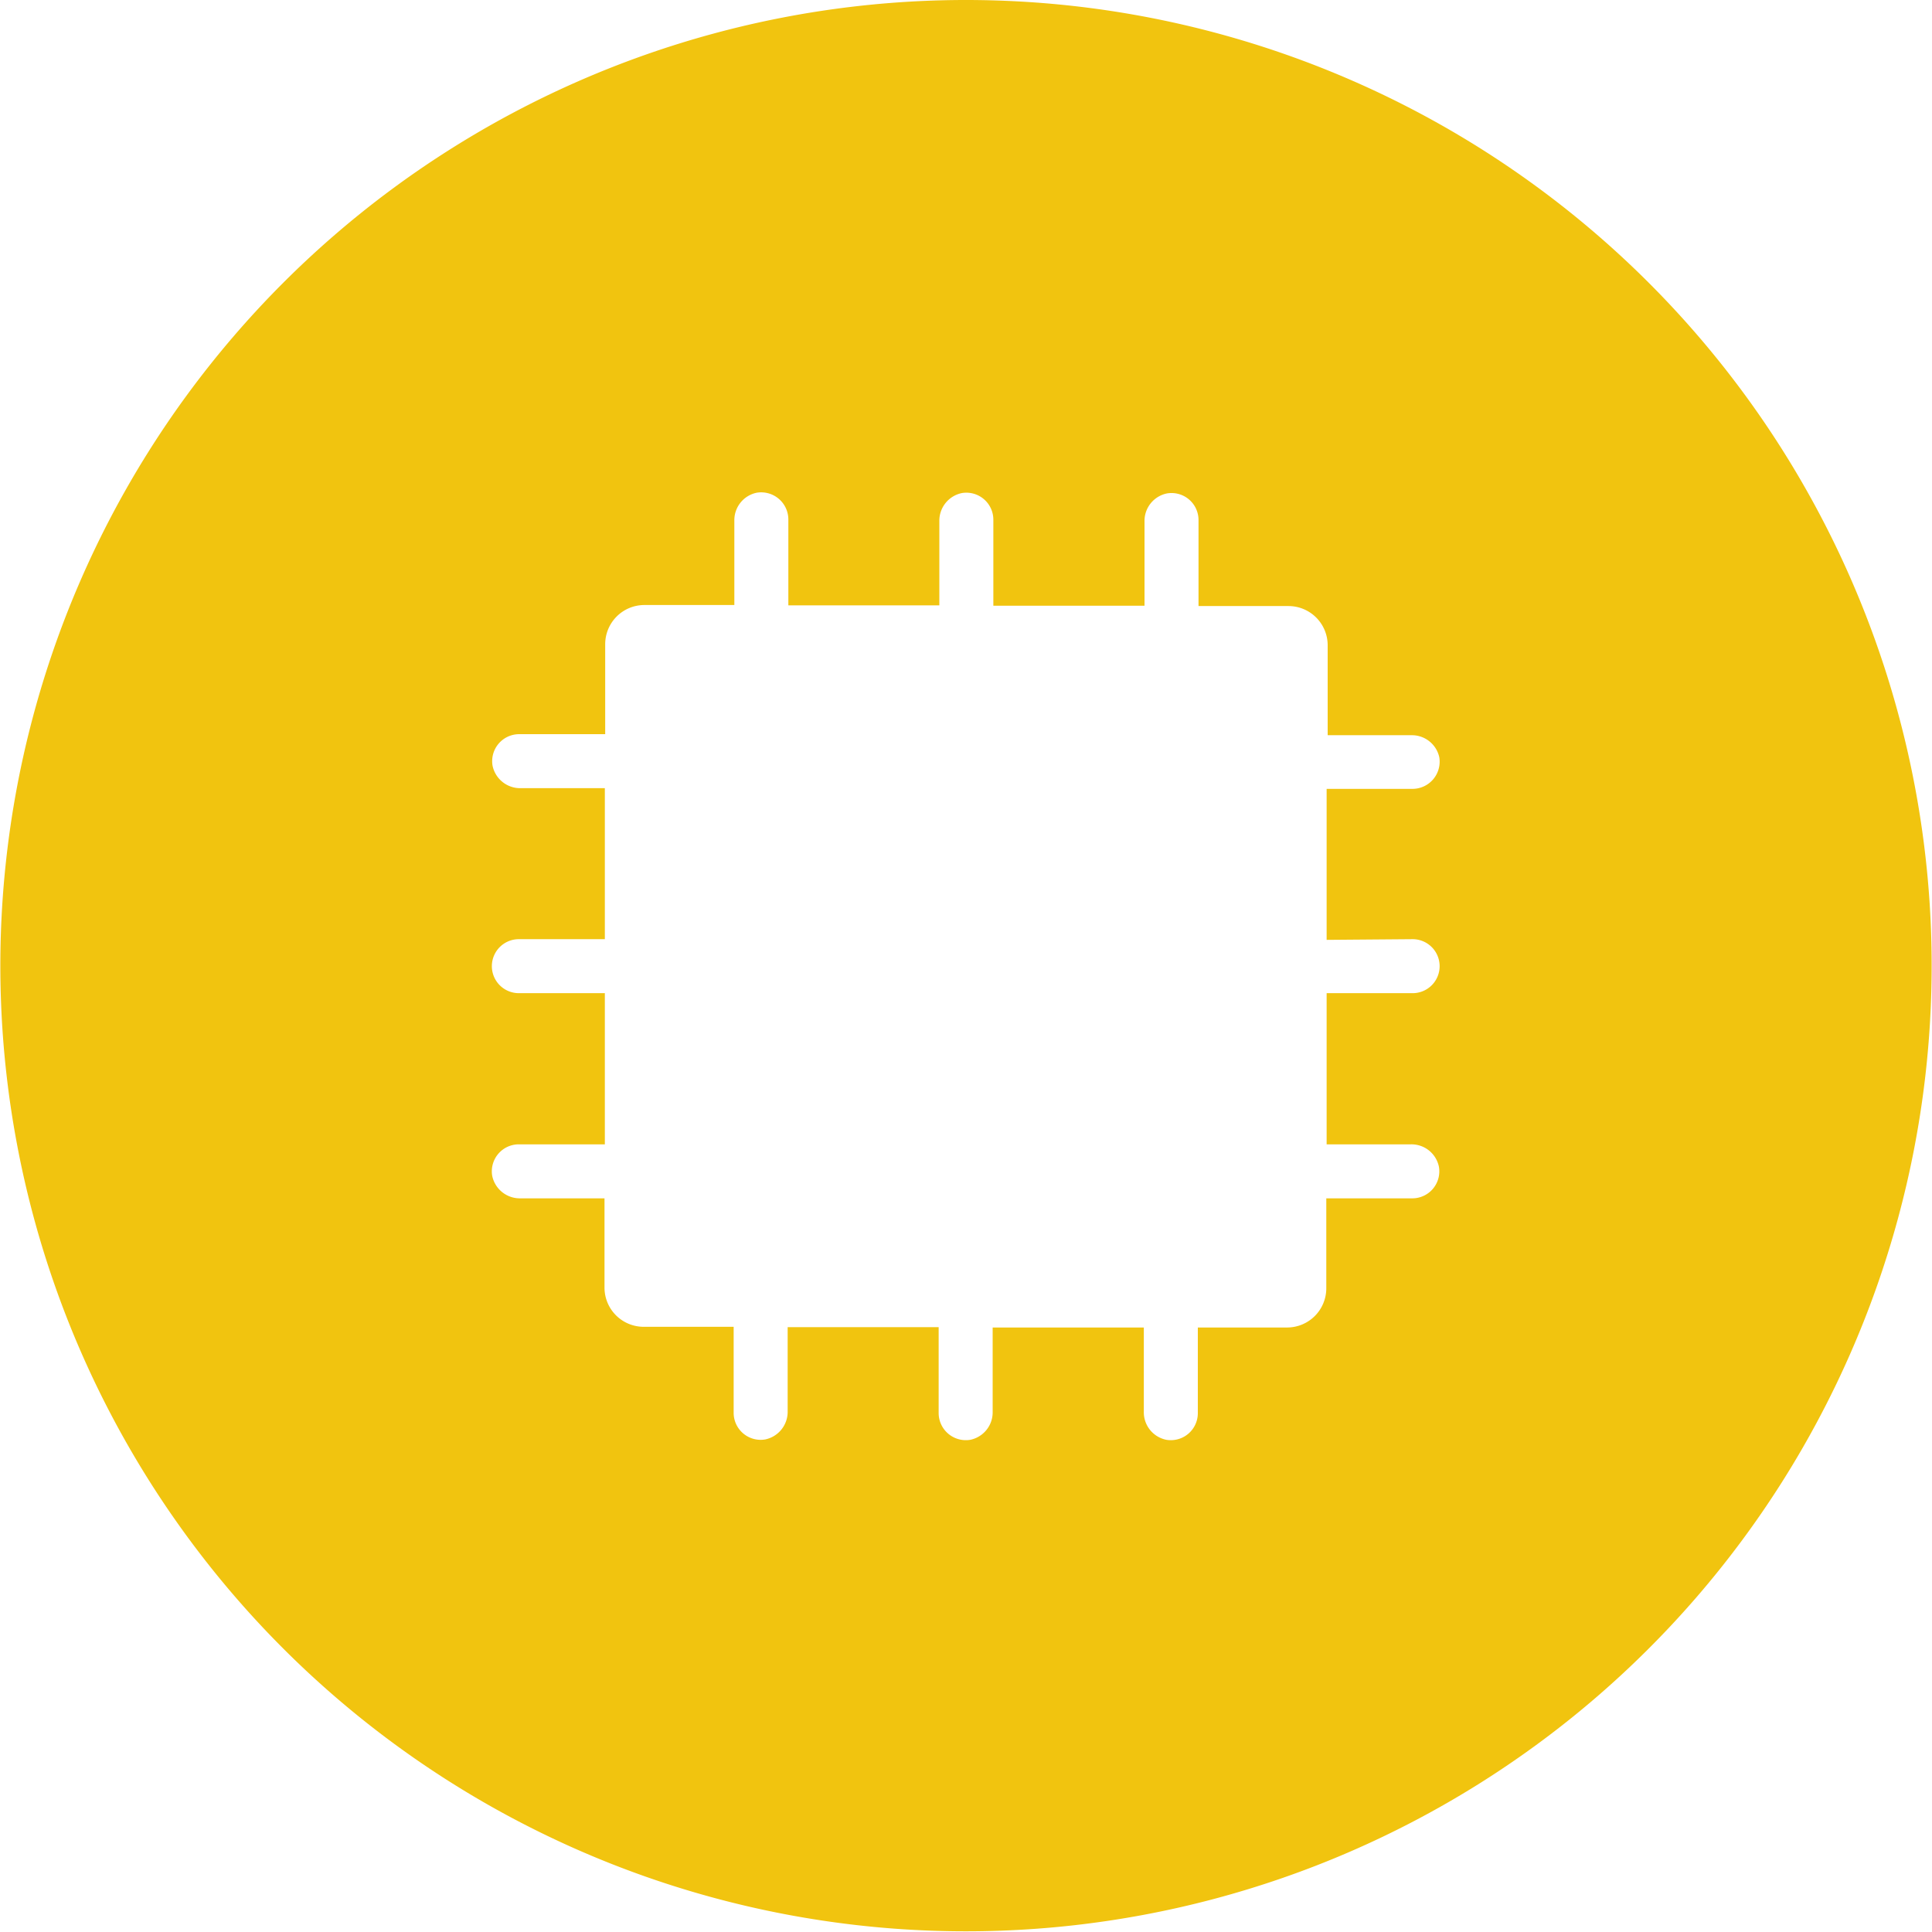 <?xml version="1.0" standalone="no"?><!DOCTYPE svg PUBLIC "-//W3C//DTD SVG 1.1//EN" "http://www.w3.org/Graphics/SVG/1.1/DTD/svg11.dtd"><svg class="icon" width="128px" height="128.00px" viewBox="0 0 1024 1024" version="1.1" xmlns="http://www.w3.org/2000/svg"><path d="M528.681 0.274a511.818 511.818 0 1 0 494.863 494.772A511.818 511.818 0 0 0 528.681 0.274z m106.192 748.721a14.311 14.311 0 0 1-16.681 14.129 14.858 14.858 0 0 1-11.941-14.949v-44.573h28.622z m113.849-251.214a14.311 14.311 0 0 1 14.311 14.311 14.311 14.311 0 0 1-14.311 14.311h-45.576v80.122h44.573a14.858 14.858 0 0 1 14.949 11.941 14.311 14.311 0 0 1-14.129 16.681h-45.576v47.672a20.783 20.783 0 0 1-20.783 20.783H526.128v44.573a14.858 14.858 0 0 1-11.85 14.949 14.402 14.402 0 0 1-16.772-14.129v-45.576H417.475v44.573a14.949 14.949 0 0 1-11.941 14.949 14.311 14.311 0 0 1-16.681-14.129v-45.576h-47.672a20.783 20.783 0 0 1-20.783-20.783v-47.308h-44.664a14.949 14.949 0 0 1-14.858-11.941 14.311 14.311 0 0 1 14.129-16.681h45.576v-80.122h-45.576a14.311 14.311 0 0 1-14.311-14.311 14.311 14.311 0 0 1 14.311-14.311h45.576V417.749h-44.664a14.949 14.949 0 0 1-14.858-11.941 14.311 14.311 0 0 1 14.129-16.681h45.576v-47.672a20.783 20.783 0 0 1 20.783-20.783h47.672v-44.664a14.858 14.858 0 0 1 11.85-14.858 14.402 14.402 0 0 1 16.772 14.129v45.576h80.031v-44.664a14.949 14.949 0 0 1 11.941-14.858 14.311 14.311 0 0 1 16.681 14.129v45.576h80.122v-44.664a14.858 14.858 0 0 1 11.941-14.858 14.311 14.311 0 0 1 16.681 14.129v45.576h47.672a20.783 20.783 0 0 1 20.783 20.783v47.672h44.573a14.858 14.858 0 0 1 14.584 11.667 14.402 14.402 0 0 1-14.129 16.772h-45.576v80.031z" fill="#F1C40F" /></svg>